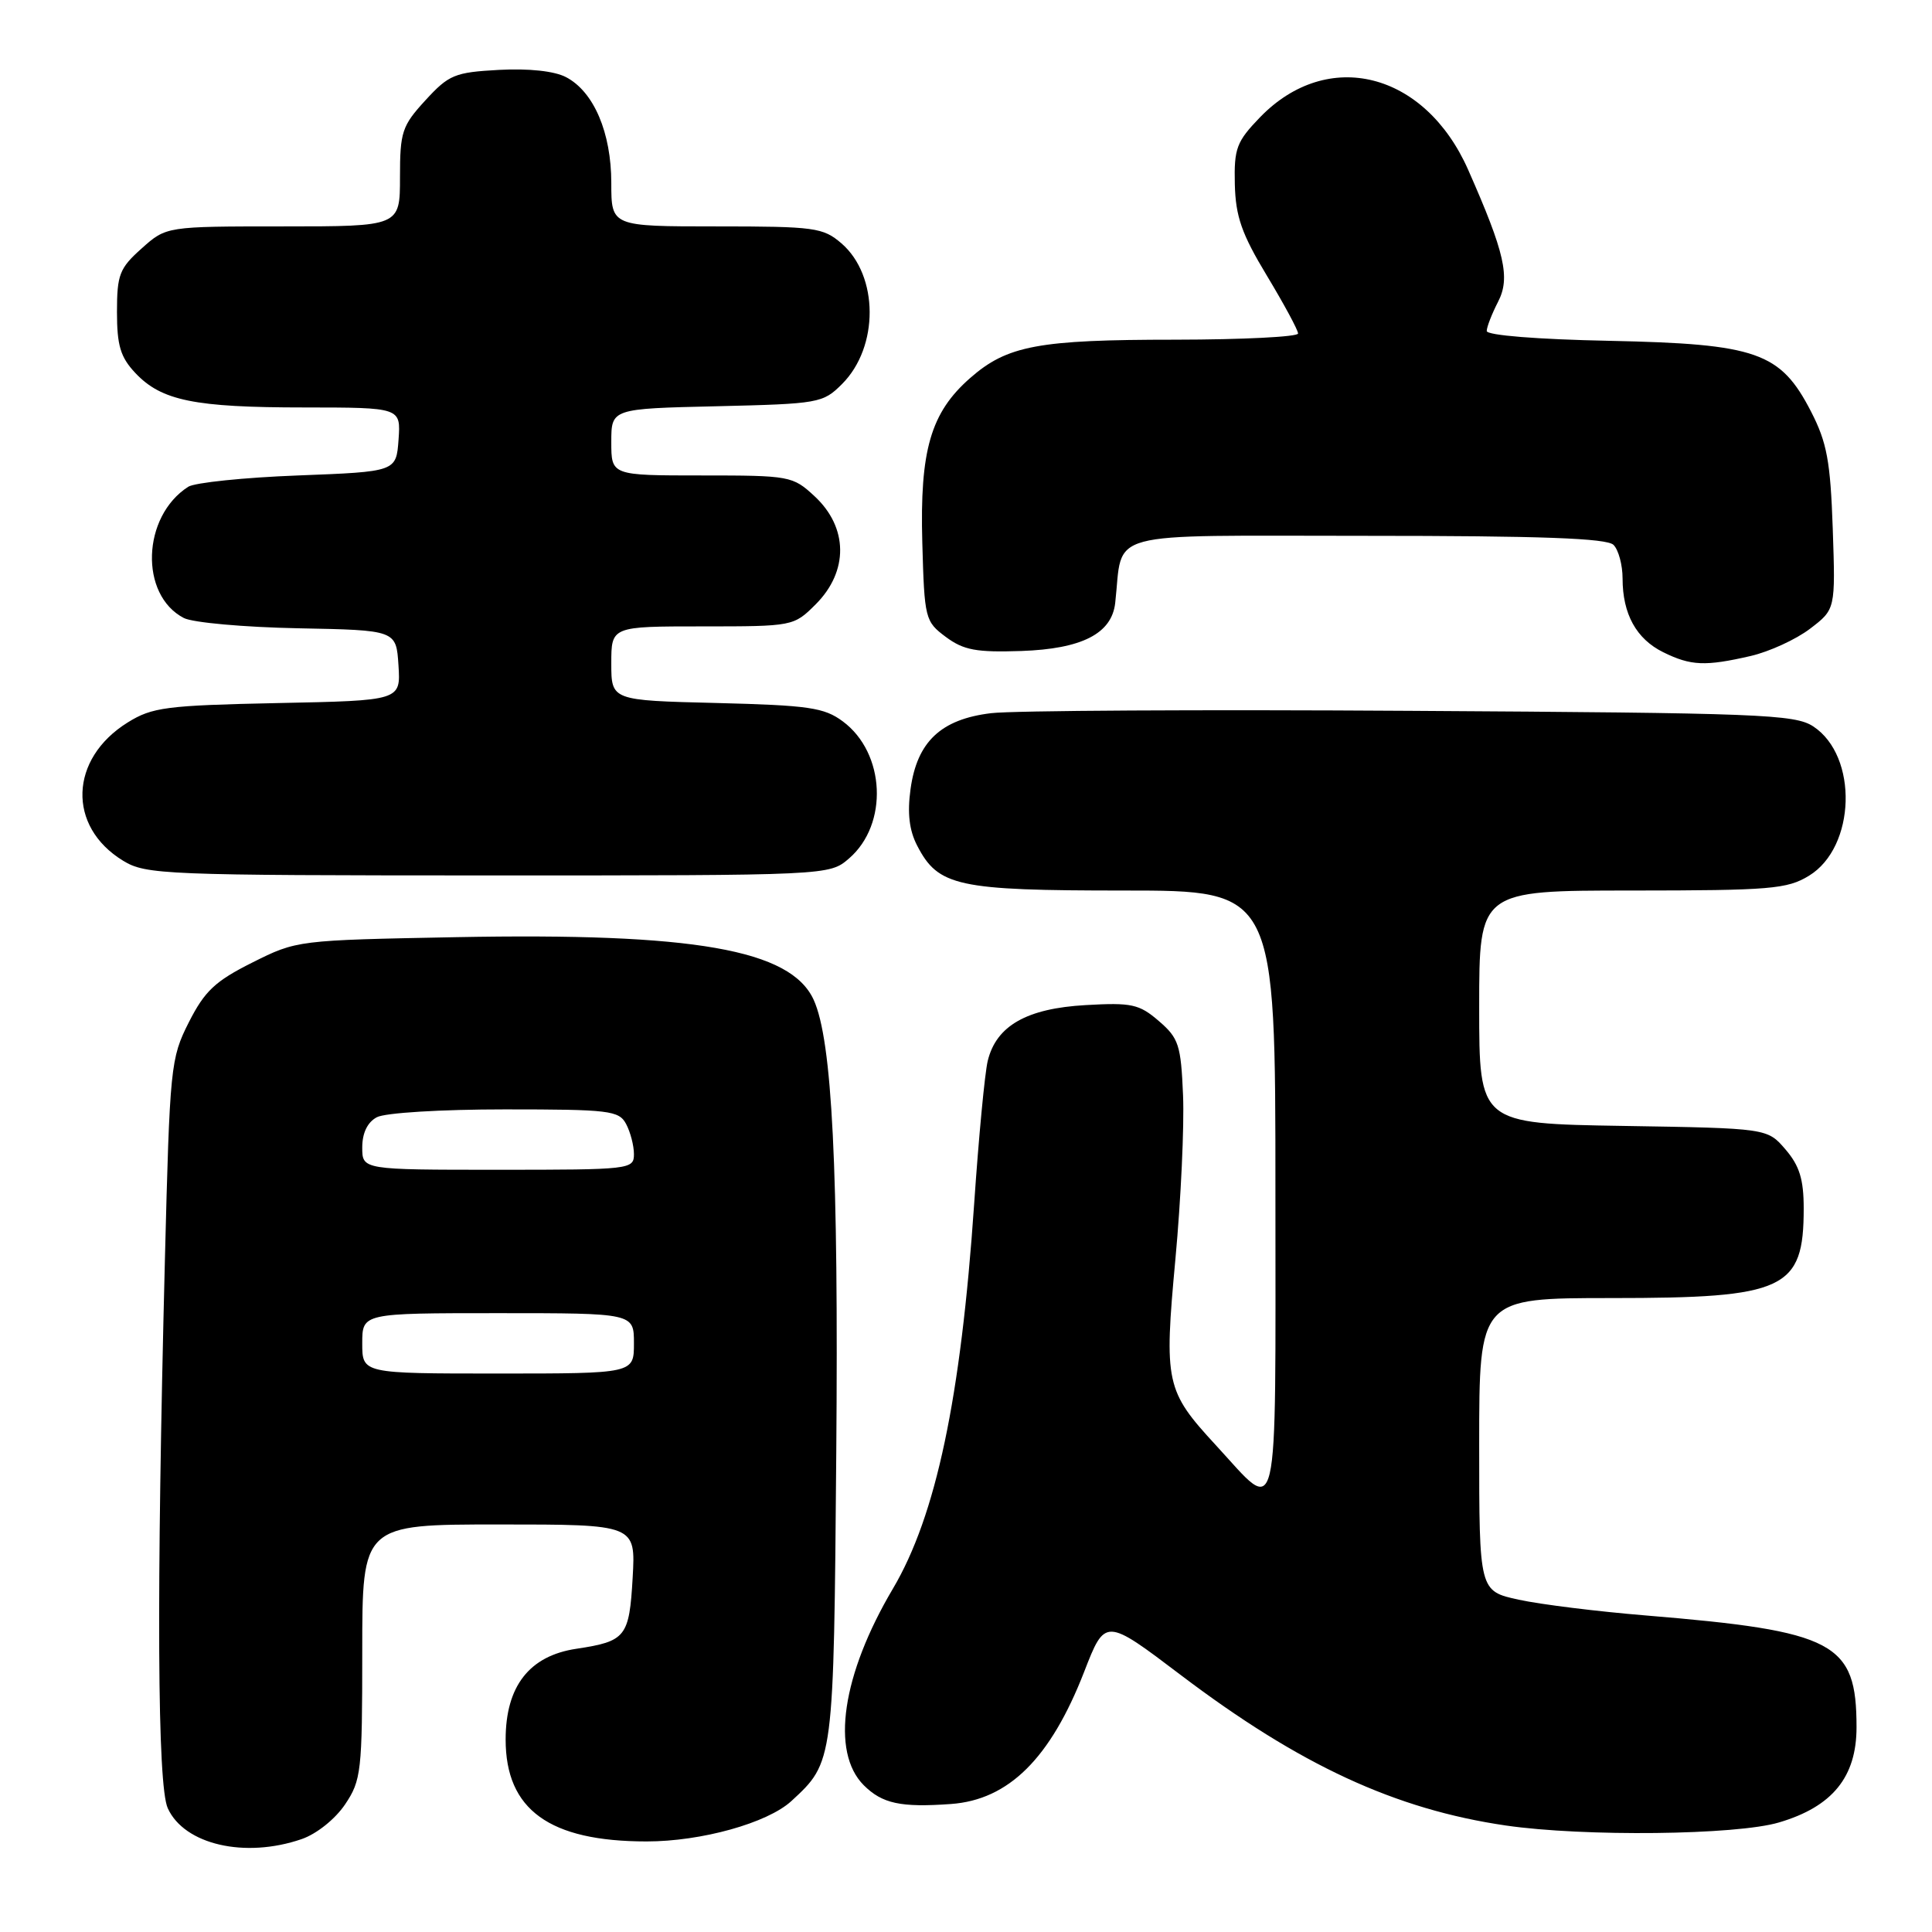 <?xml version="1.0" encoding="UTF-8" standalone="no"?>
<!DOCTYPE svg PUBLIC "-//W3C//DTD SVG 1.1//EN" "http://www.w3.org/Graphics/SVG/1.1/DTD/svg11.dtd" >
<svg xmlns="http://www.w3.org/2000/svg" xmlns:xlink="http://www.w3.org/1999/xlink" version="1.1" viewBox="0 0 256 256">
 <g >
 <path fill="currentColor"
d=" M 39.97 243.69 C 41.95 243.01 44.41 241.04 45.72 239.10 C 47.87 235.90 48.00 234.75 48.00 218.85 C 48.00 202.00 48.00 202.00 66.11 202.00 C 84.23 202.00 84.23 202.00 83.83 209.06 C 83.38 216.91 82.93 217.48 76.38 218.47 C 70.14 219.40 67.00 223.43 67.00 230.50 C 67.00 239.80 72.81 244.00 85.68 244.00 C 92.95 244.00 101.68 241.56 104.85 238.66 C 110.49 233.46 110.47 233.60 110.81 192.50 C 111.12 154.90 110.27 137.88 107.82 132.49 C 104.78 125.82 91.97 123.58 60.42 124.18 C 39.43 124.58 39.32 124.59 33.44 127.54 C 28.50 130.01 27.12 131.32 25.02 135.46 C 22.60 140.25 22.50 141.27 21.85 166.96 C 20.72 211.50 20.85 236.58 22.23 239.60 C 24.42 244.42 32.46 246.28 39.97 243.69 Z  M 235.74 241.48 C 242.81 239.39 246.00 235.46 246.00 228.87 C 246.00 217.62 243.18 216.13 218.00 214.05 C 211.68 213.53 204.14 212.60 201.25 211.97 C 196.00 210.83 196.00 210.83 196.00 191.42 C 196.00 172.00 196.00 172.00 213.55 172.00 C 236.55 172.00 239.00 170.86 239.00 160.12 C 239.00 156.27 238.44 154.46 236.59 152.31 C 234.18 149.50 234.18 149.50 215.09 149.19 C 196.00 148.88 196.00 148.88 196.00 133.44 C 196.00 118.00 196.00 118.00 216.25 118.00 C 234.57 117.99 236.81 117.81 239.70 116.04 C 245.91 112.25 246.25 100.18 240.26 96.25 C 237.82 94.65 233.15 94.47 187.05 94.19 C 159.25 94.01 134.17 94.15 131.32 94.50 C 124.67 95.30 121.51 98.29 120.65 104.57 C 120.21 107.74 120.48 110.03 121.53 112.05 C 124.32 117.45 126.85 118.00 148.95 118.00 C 169.00 118.00 169.00 118.00 169.00 158.04 C 169.00 203.35 169.62 200.73 161.12 191.51 C 154.45 184.28 154.23 183.26 155.75 166.81 C 156.48 158.94 156.93 149.19 156.76 145.14 C 156.48 138.45 156.19 137.56 153.55 135.29 C 150.95 133.05 149.95 132.83 143.86 133.18 C 136.04 133.62 132.01 135.92 130.88 140.57 C 130.49 142.18 129.68 150.71 129.08 159.53 C 127.32 185.27 124.03 200.84 118.32 210.50 C 111.57 221.90 110.05 232.14 114.45 236.55 C 116.90 238.99 119.34 239.52 126.00 239.04 C 133.65 238.49 139.19 233.00 143.65 221.54 C 146.44 214.36 146.44 214.36 156.47 221.96 C 172.24 233.90 184.88 239.75 199.54 241.89 C 209.86 243.39 230.08 243.17 235.74 241.48 Z  M 112.50 113.75 C 117.75 109.22 117.32 99.78 111.68 95.59 C 109.20 93.75 107.18 93.46 94.93 93.15 C 81.00 92.81 81.00 92.81 81.00 87.90 C 81.00 83.00 81.00 83.00 93.08 83.00 C 105.09 83.00 105.17 82.98 108.08 80.08 C 112.46 75.70 112.40 69.89 107.93 65.75 C 105.04 63.07 104.67 63.00 92.98 63.00 C 81.00 63.00 81.00 63.00 81.00 58.58 C 81.00 54.15 81.00 54.15 94.98 53.83 C 108.53 53.51 109.04 53.42 111.58 50.88 C 116.49 45.97 116.44 36.52 111.50 32.25 C 109.06 30.15 107.97 30.00 94.94 30.00 C 81.00 30.00 81.00 30.00 81.00 24.25 C 81.00 17.57 78.68 12.14 75.00 10.22 C 73.45 9.41 70.07 9.05 66.12 9.26 C 60.25 9.58 59.48 9.90 56.37 13.29 C 53.26 16.68 53.00 17.48 53.00 23.49 C 53.00 30.00 53.00 30.00 37.52 30.00 C 22.03 30.00 22.03 30.00 18.77 32.92 C 15.83 35.54 15.50 36.39 15.50 41.34 C 15.50 45.78 15.96 47.33 17.93 49.42 C 21.38 53.09 25.75 53.99 40.31 53.99 C 53.11 54.00 53.11 54.00 52.81 58.25 C 52.50 62.50 52.50 62.50 39.50 63.00 C 32.35 63.27 25.80 63.95 24.94 64.50 C 18.81 68.43 18.46 78.83 24.36 81.89 C 25.54 82.50 32.35 83.11 39.50 83.25 C 52.50 83.50 52.50 83.50 52.80 88.16 C 53.10 92.83 53.10 92.83 36.80 93.16 C 22.02 93.47 20.17 93.71 16.92 95.73 C 9.18 100.54 8.88 109.52 16.31 114.05 C 19.34 115.90 21.71 115.99 64.69 116.00 C 109.89 116.00 109.89 116.00 112.50 113.75 Z  M 231.98 86.92 C 234.44 86.35 237.98 84.73 239.84 83.31 C 243.21 80.74 243.21 80.74 242.85 70.07 C 242.54 61.11 242.08 58.64 239.98 54.55 C 235.92 46.66 232.81 45.57 213.25 45.16 C 203.72 44.97 197.00 44.43 197.00 43.86 C 197.00 43.33 197.68 41.59 198.50 39.99 C 200.15 36.80 199.40 33.50 194.54 22.50 C 188.81 9.53 175.93 6.28 166.97 15.53 C 163.85 18.76 163.51 19.65 163.62 24.41 C 163.73 28.70 164.52 30.98 167.87 36.53 C 170.14 40.30 172.00 43.74 172.00 44.19 C 172.00 44.63 164.69 45.00 155.75 45.01 C 137.56 45.01 133.46 45.78 128.54 50.10 C 123.32 54.68 121.87 59.67 122.21 71.90 C 122.49 82.00 122.58 82.35 125.33 84.40 C 127.69 86.15 129.37 86.46 135.33 86.26 C 143.36 85.98 147.31 83.96 147.77 79.90 C 148.87 70.13 145.62 71.00 180.85 71.00 C 204.21 71.00 212.92 71.32 213.80 72.20 C 214.46 72.86 215.00 74.86 215.00 76.65 C 215.00 81.36 216.82 84.66 220.38 86.42 C 224.05 88.23 225.95 88.31 231.98 86.92 Z  M 48.00 178.00 C 48.00 174.00 48.00 174.00 66.00 174.00 C 84.00 174.00 84.00 174.00 84.00 178.00 C 84.00 182.00 84.00 182.00 66.00 182.00 C 48.00 182.00 48.00 182.00 48.00 178.00 Z  M 48.00 152.04 C 48.00 150.13 48.69 148.70 49.93 148.04 C 51.02 147.45 58.45 147.00 66.90 147.00 C 80.74 147.00 82.01 147.15 82.96 148.93 C 83.53 150.00 84.00 151.80 84.00 152.93 C 84.00 154.95 83.52 155.00 66.00 155.00 C 48.00 155.00 48.00 155.00 48.00 152.04 Z "/>
</g>
</svg>